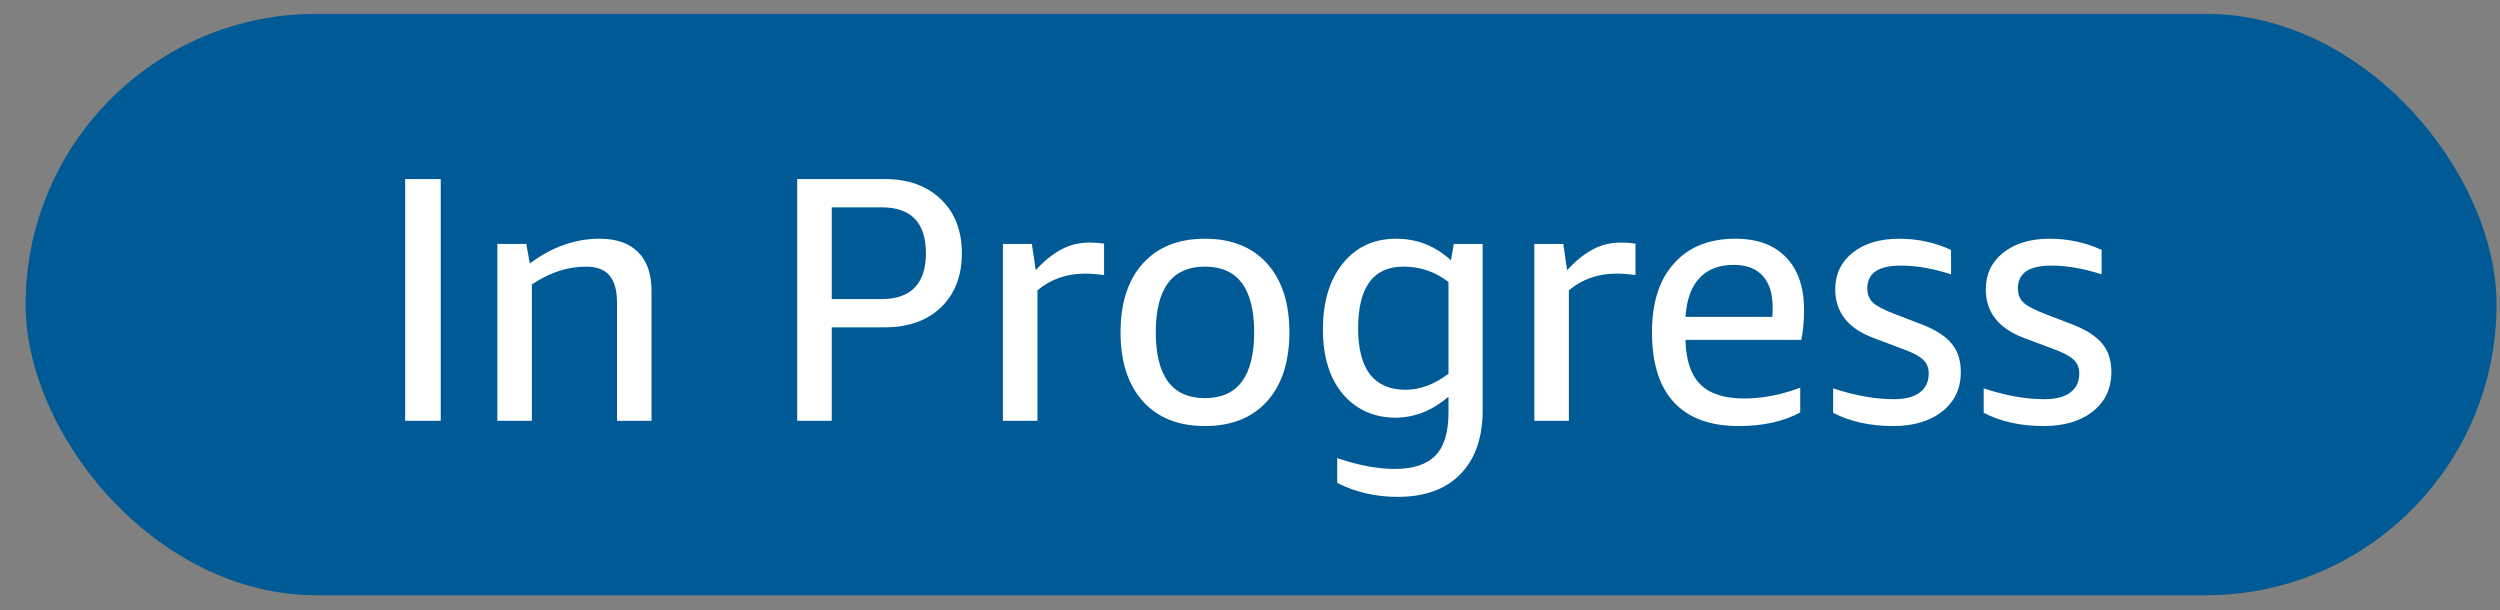 <svg width="86" height="21" viewBox="0 0 86 21" fill="none" xmlns="http://www.w3.org/2000/svg">
<rect x="0" y="0" width="86" height="21" fill="#808080" stroke="none"/>
<rect x="0.881" y="0.476" width="85" height="20" rx="10" fill="#005A95"/>
<path d="M13.937 14.476V6.16H15.161V14.476H13.937ZM21.225 14.476V10.408C21.225 9.984 21.137 9.672 20.961 9.472C20.793 9.272 20.525 9.172 20.157 9.172C19.525 9.172 18.905 9.376 18.297 9.784V14.476H17.109V8.392H18.105L18.225 9.064C18.985 8.496 19.785 8.212 20.625 8.212C21.209 8.212 21.653 8.368 21.957 8.68C22.261 8.984 22.413 9.428 22.413 10.012V14.476H21.225ZM28.612 11.26V14.476H27.424V6.16H30.436C31.244 6.16 31.888 6.392 32.368 6.856C32.848 7.312 33.088 7.932 33.088 8.716C33.088 9.492 32.848 10.112 32.368 10.576C31.888 11.032 31.244 11.26 30.436 11.26H28.612ZM28.612 10.288H30.328C30.832 10.288 31.212 10.156 31.468 9.892C31.724 9.62 31.852 9.228 31.852 8.716C31.852 7.66 31.344 7.132 30.328 7.132H28.612V10.288ZM34.5 14.476V8.392H35.496L35.628 9.292C35.852 9.052 36.06 8.868 36.252 8.74C36.444 8.604 36.64 8.504 36.84 8.44C37.04 8.376 37.256 8.344 37.488 8.344C37.64 8.344 37.804 8.356 37.98 8.38V9.46C37.724 9.428 37.508 9.412 37.332 9.412C36.692 9.412 36.144 9.604 35.688 9.988V14.476H34.5ZM41.451 14.656C40.539 14.656 39.827 14.372 39.315 13.804C38.803 13.236 38.547 12.444 38.547 11.428C38.547 10.42 38.803 9.632 39.315 9.064C39.827 8.496 40.539 8.212 41.451 8.212C42.363 8.212 43.075 8.496 43.587 9.064C44.099 9.632 44.355 10.42 44.355 11.428C44.355 12.444 44.099 13.236 43.587 13.804C43.075 14.372 42.363 14.656 41.451 14.656ZM41.451 13.696C42.579 13.696 43.143 12.94 43.143 11.428C43.143 9.924 42.579 9.172 41.451 9.172C40.323 9.172 39.759 9.924 39.759 11.428C39.759 12.94 40.323 13.696 41.451 13.696ZM49.828 13.648C49.556 13.88 49.264 14.06 48.952 14.188C48.64 14.308 48.324 14.368 48.004 14.368C47.516 14.368 47.084 14.248 46.708 14.008C46.332 13.768 46.036 13.42 45.82 12.964C45.612 12.5 45.508 11.96 45.508 11.344C45.508 10.384 45.736 9.624 46.192 9.064C46.648 8.496 47.26 8.212 48.028 8.212C48.748 8.212 49.376 8.46 49.912 8.956L50.008 8.392H51.004V14.104C51.004 15.056 50.748 15.792 50.236 16.312C49.732 16.832 49.012 17.092 48.076 17.092C47.324 17.092 46.632 16.932 46 16.612V15.76C46.736 16.008 47.396 16.132 47.98 16.132C48.62 16.132 49.088 15.976 49.384 15.664C49.68 15.36 49.828 14.868 49.828 14.188V13.648ZM48.352 13.408C48.848 13.408 49.34 13.224 49.828 12.856V9.7C49.588 9.516 49.344 9.384 49.096 9.304C48.848 9.216 48.576 9.172 48.28 9.172C47.24 9.172 46.72 9.88 46.72 11.296C46.72 11.992 46.856 12.52 47.128 12.88C47.408 13.232 47.816 13.408 48.352 13.408ZM52.781 14.476V8.392H53.777L53.909 9.292C54.133 9.052 54.341 8.868 54.533 8.74C54.725 8.604 54.921 8.504 55.121 8.44C55.321 8.376 55.537 8.344 55.769 8.344C55.921 8.344 56.085 8.356 56.261 8.38V9.46C56.005 9.428 55.789 9.412 55.613 9.412C54.973 9.412 54.425 9.604 53.969 9.988V14.476H52.781ZM57.98 11.692C57.996 12.38 58.164 12.888 58.484 13.216C58.812 13.544 59.316 13.708 59.996 13.708C60.628 13.708 61.272 13.584 61.928 13.336V14.188C61.352 14.5 60.648 14.656 59.816 14.656C58.832 14.656 58.088 14.384 57.584 13.84C57.08 13.296 56.828 12.492 56.828 11.428C56.828 10.412 57.08 9.624 57.584 9.064C58.088 8.496 58.792 8.212 59.696 8.212C60.456 8.212 61.04 8.428 61.448 8.86C61.856 9.284 62.06 9.888 62.06 10.672C62.06 11.048 62.028 11.388 61.964 11.692H57.98ZM59.636 9.112C59.132 9.112 58.74 9.264 58.46 9.568C58.18 9.864 58.02 10.308 57.98 10.9H60.968C60.976 10.836 60.98 10.732 60.98 10.588C60.98 10.1 60.864 9.732 60.632 9.484C60.408 9.236 60.076 9.112 59.636 9.112ZM66.348 12.844C66.348 12.652 66.284 12.496 66.156 12.376C66.036 12.256 65.812 12.136 65.484 12.016L64.464 11.632C63.576 11.304 63.132 10.744 63.132 9.952C63.132 9.432 63.332 9.012 63.732 8.692C64.14 8.372 64.672 8.212 65.328 8.212C65.96 8.212 66.556 8.34 67.116 8.596V9.436C66.492 9.236 65.916 9.136 65.388 9.136C64.62 9.136 64.236 9.396 64.236 9.916C64.236 10.124 64.3 10.288 64.428 10.408C64.556 10.528 64.808 10.66 65.184 10.804L66.12 11.164C66.592 11.348 66.932 11.568 67.14 11.824C67.348 12.072 67.452 12.396 67.452 12.796C67.452 13.364 67.24 13.816 66.816 14.152C66.392 14.488 65.828 14.656 65.124 14.656C64.332 14.656 63.644 14.504 63.06 14.2V13.36C63.812 13.608 64.508 13.732 65.148 13.732C65.54 13.732 65.836 13.656 66.036 13.504C66.244 13.352 66.348 13.132 66.348 12.844ZM71.527 12.844C71.527 12.652 71.463 12.496 71.335 12.376C71.215 12.256 70.991 12.136 70.663 12.016L69.643 11.632C68.755 11.304 68.311 10.744 68.311 9.952C68.311 9.432 68.511 9.012 68.911 8.692C69.319 8.372 69.851 8.212 70.507 8.212C71.139 8.212 71.735 8.34 72.295 8.596V9.436C71.671 9.236 71.095 9.136 70.567 9.136C69.799 9.136 69.415 9.396 69.415 9.916C69.415 10.124 69.479 10.288 69.607 10.408C69.735 10.528 69.987 10.66 70.363 10.804L71.299 11.164C71.771 11.348 72.111 11.568 72.319 11.824C72.527 12.072 72.631 12.396 72.631 12.796C72.631 13.364 72.419 13.816 71.995 14.152C71.571 14.488 71.007 14.656 70.303 14.656C69.511 14.656 68.823 14.504 68.239 14.2V13.36C68.991 13.608 69.687 13.732 70.327 13.732C70.719 13.732 71.015 13.656 71.215 13.504C71.423 13.352 71.527 13.132 71.527 12.844Z" fill="white"/>
</svg>
